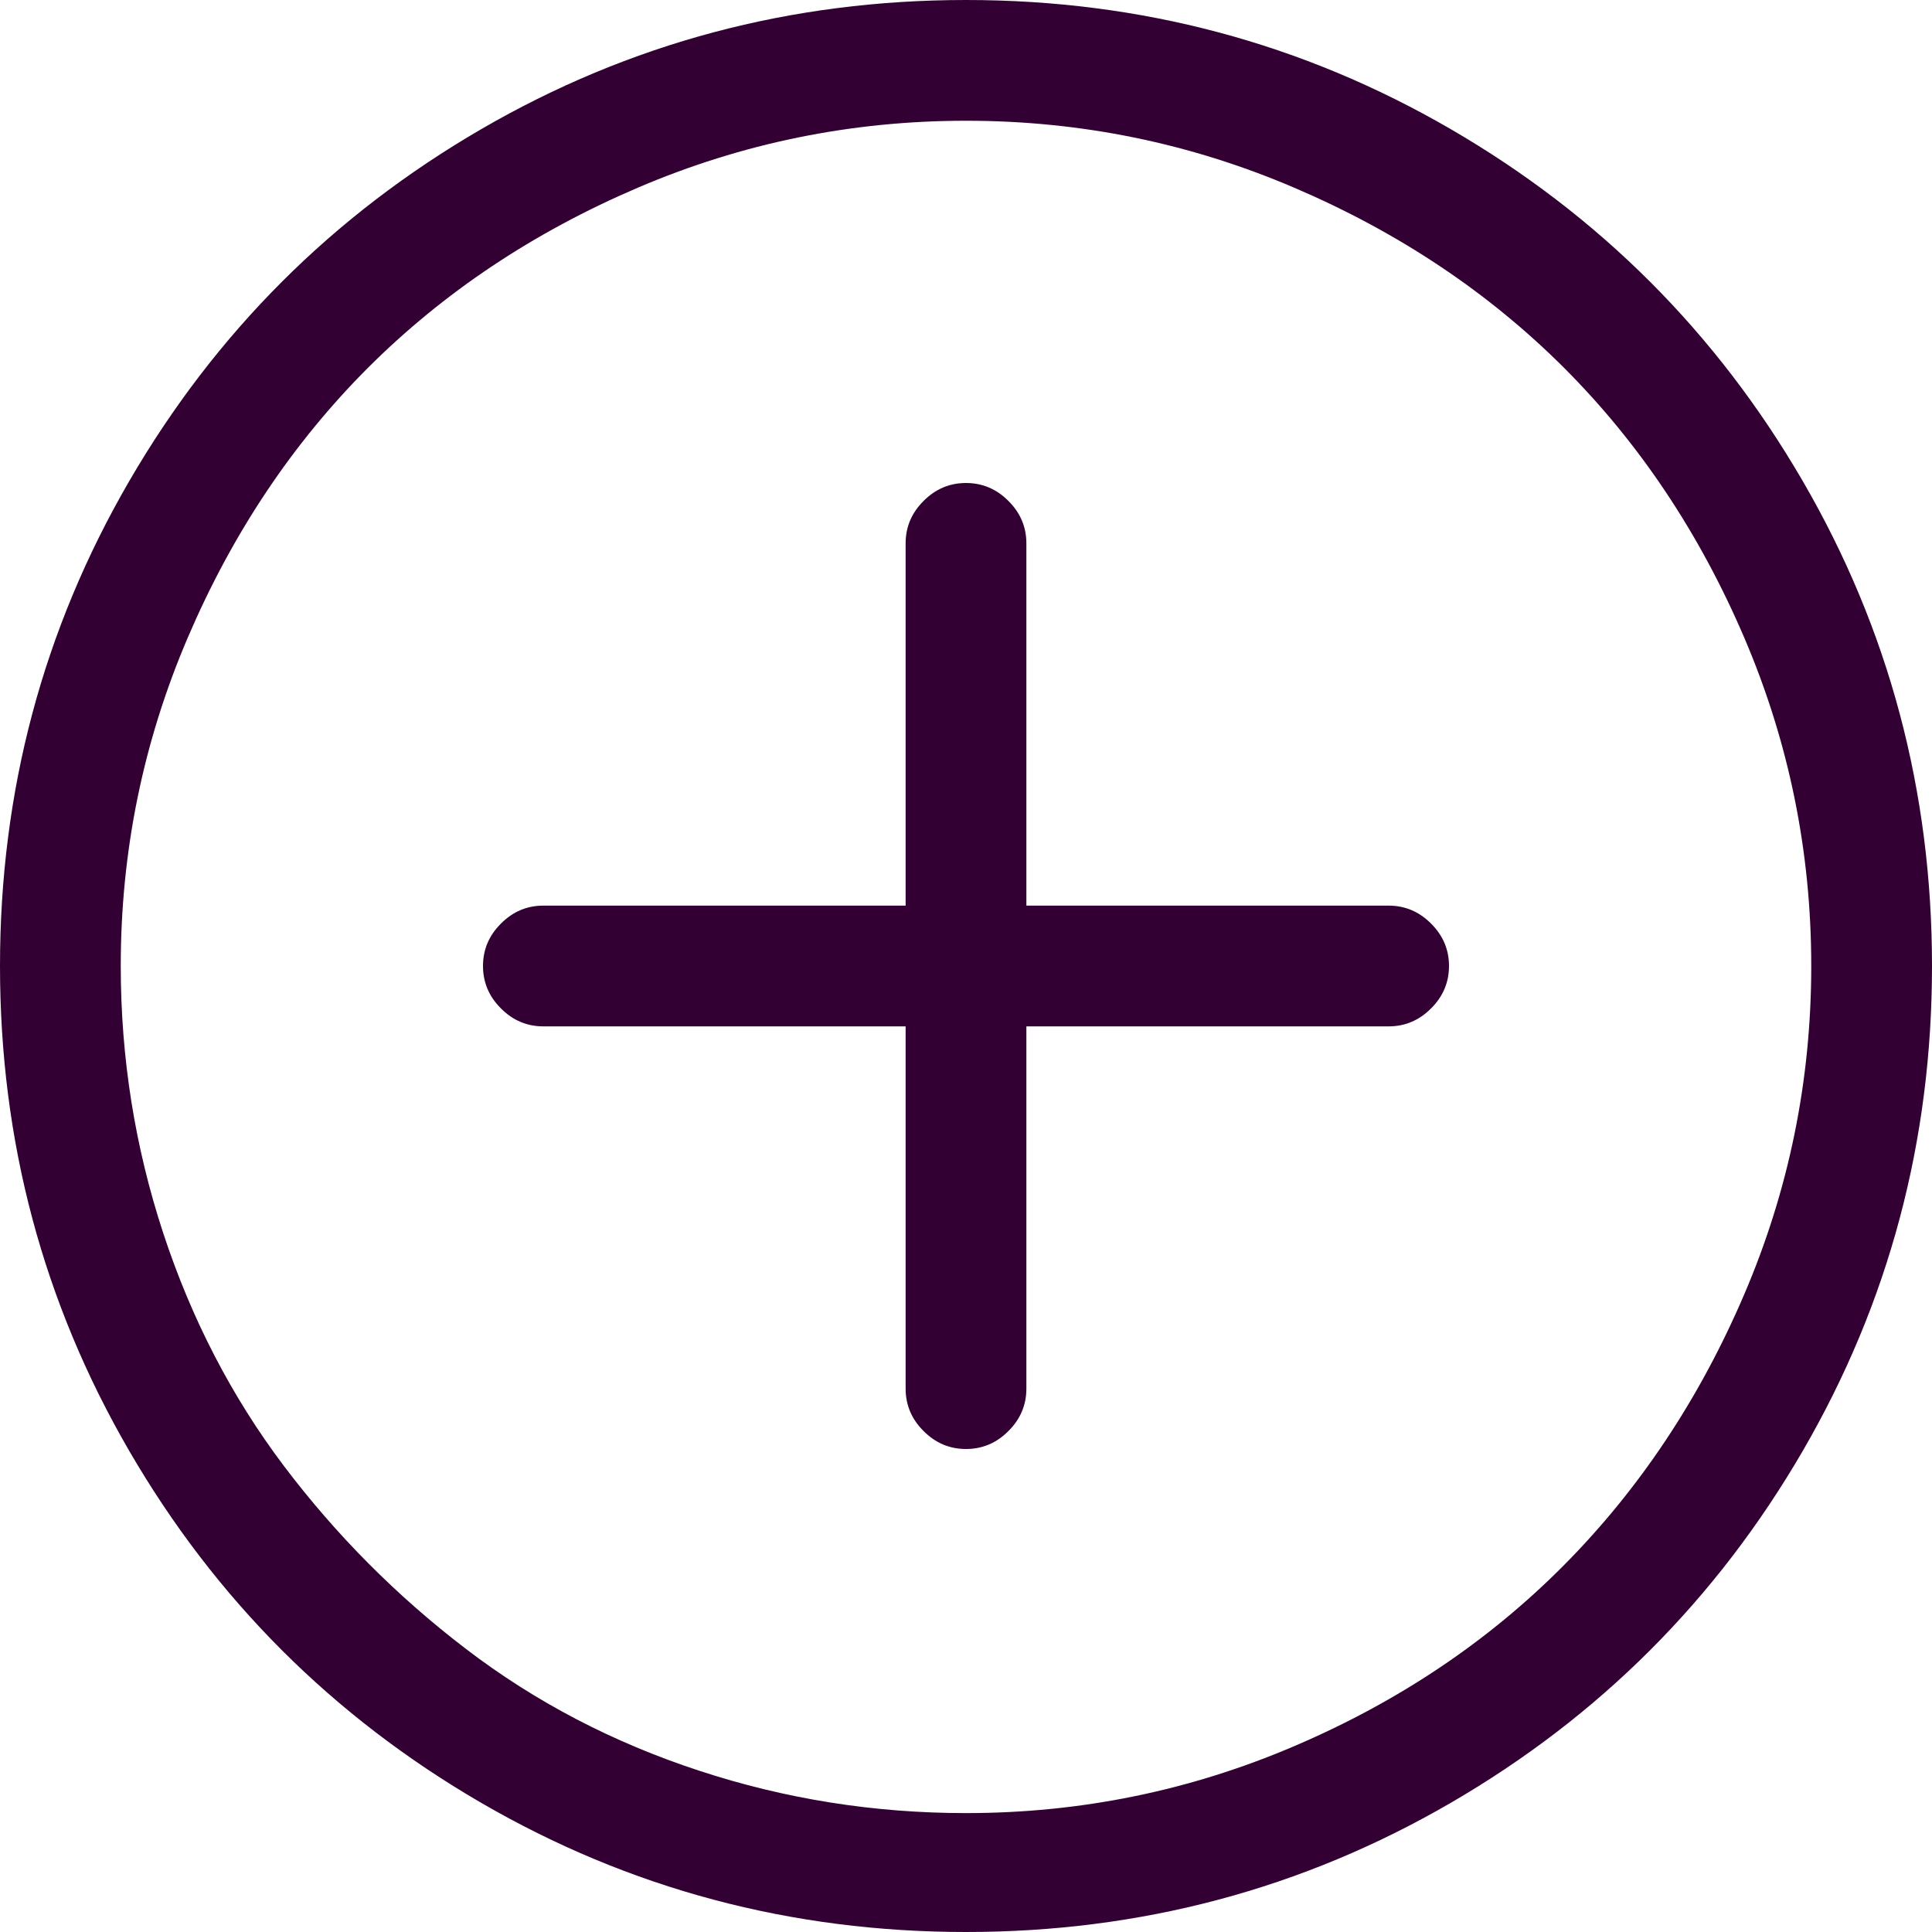 <svg width="24" height="24" viewBox="0 0 24 24" fill="none" xmlns="http://www.w3.org/2000/svg">
<path d="M12 0C9.828 0 7.82 0.535 5.977 1.605C4.133 2.676 2.676 4.133 1.605 5.977C0.535 7.82 0 9.828 0 12C0 14.172 0.535 16.18 1.605 18.023C2.676 19.867 4.133 21.324 5.977 22.395C7.82 23.465 9.828 24 12 24C14.172 24 16.18 23.465 18.023 22.395C19.867 21.324 21.324 19.867 22.395 18.023C23.465 16.18 24 14.172 24 12C24 9.828 23.465 7.82 22.395 5.977C21.324 4.133 19.867 2.676 18.023 1.605C16.18 0.535 14.172 0 12 0ZM12 22.523C10.859 22.523 9.754 22.348 8.684 21.996C7.613 21.645 6.648 21.141 5.789 20.484C4.93 19.828 4.176 19.07 3.527 18.211C2.879 17.352 2.379 16.387 2.027 15.316C1.676 14.246 1.5 13.141 1.5 12C1.5 10.578 1.777 9.219 2.332 7.922C2.887 6.625 3.633 5.508 4.57 4.57C5.508 3.633 6.625 2.887 7.922 2.332C9.219 1.777 10.578 1.5 12 1.5C13.422 1.5 14.781 1.777 16.078 2.332C17.375 2.887 18.492 3.633 19.43 4.57C20.367 5.508 21.113 6.625 21.668 7.922C22.223 9.219 22.5 10.578 22.5 12C22.5 13.422 22.223 14.781 21.668 16.078C21.113 17.375 20.367 18.496 19.43 19.441C18.492 20.387 17.375 21.137 16.078 21.691C14.781 22.246 13.422 22.523 12 22.523ZM17.25 11.25H12.75V6.75C12.75 6.547 12.676 6.371 12.527 6.223C12.379 6.074 12.203 6 12 6C11.797 6 11.621 6.074 11.473 6.223C11.324 6.371 11.25 6.547 11.25 6.75V11.25H6.75C6.547 11.25 6.371 11.324 6.223 11.473C6.074 11.621 6 11.797 6 12C6 12.203 6.074 12.379 6.223 12.527C6.371 12.676 6.547 12.75 6.75 12.75H11.25V17.25C11.25 17.453 11.324 17.629 11.473 17.777C11.621 17.926 11.797 18 12 18C12.203 18 12.379 17.926 12.527 17.777C12.676 17.629 12.75 17.453 12.75 17.25V12.75H17.25C17.453 12.75 17.629 12.676 17.777 12.527C17.926 12.379 18 12.203 18 12C18 11.797 17.926 11.621 17.777 11.473C17.629 11.324 17.453 11.25 17.25 11.25Z" fill="#330033"/>
</svg>
